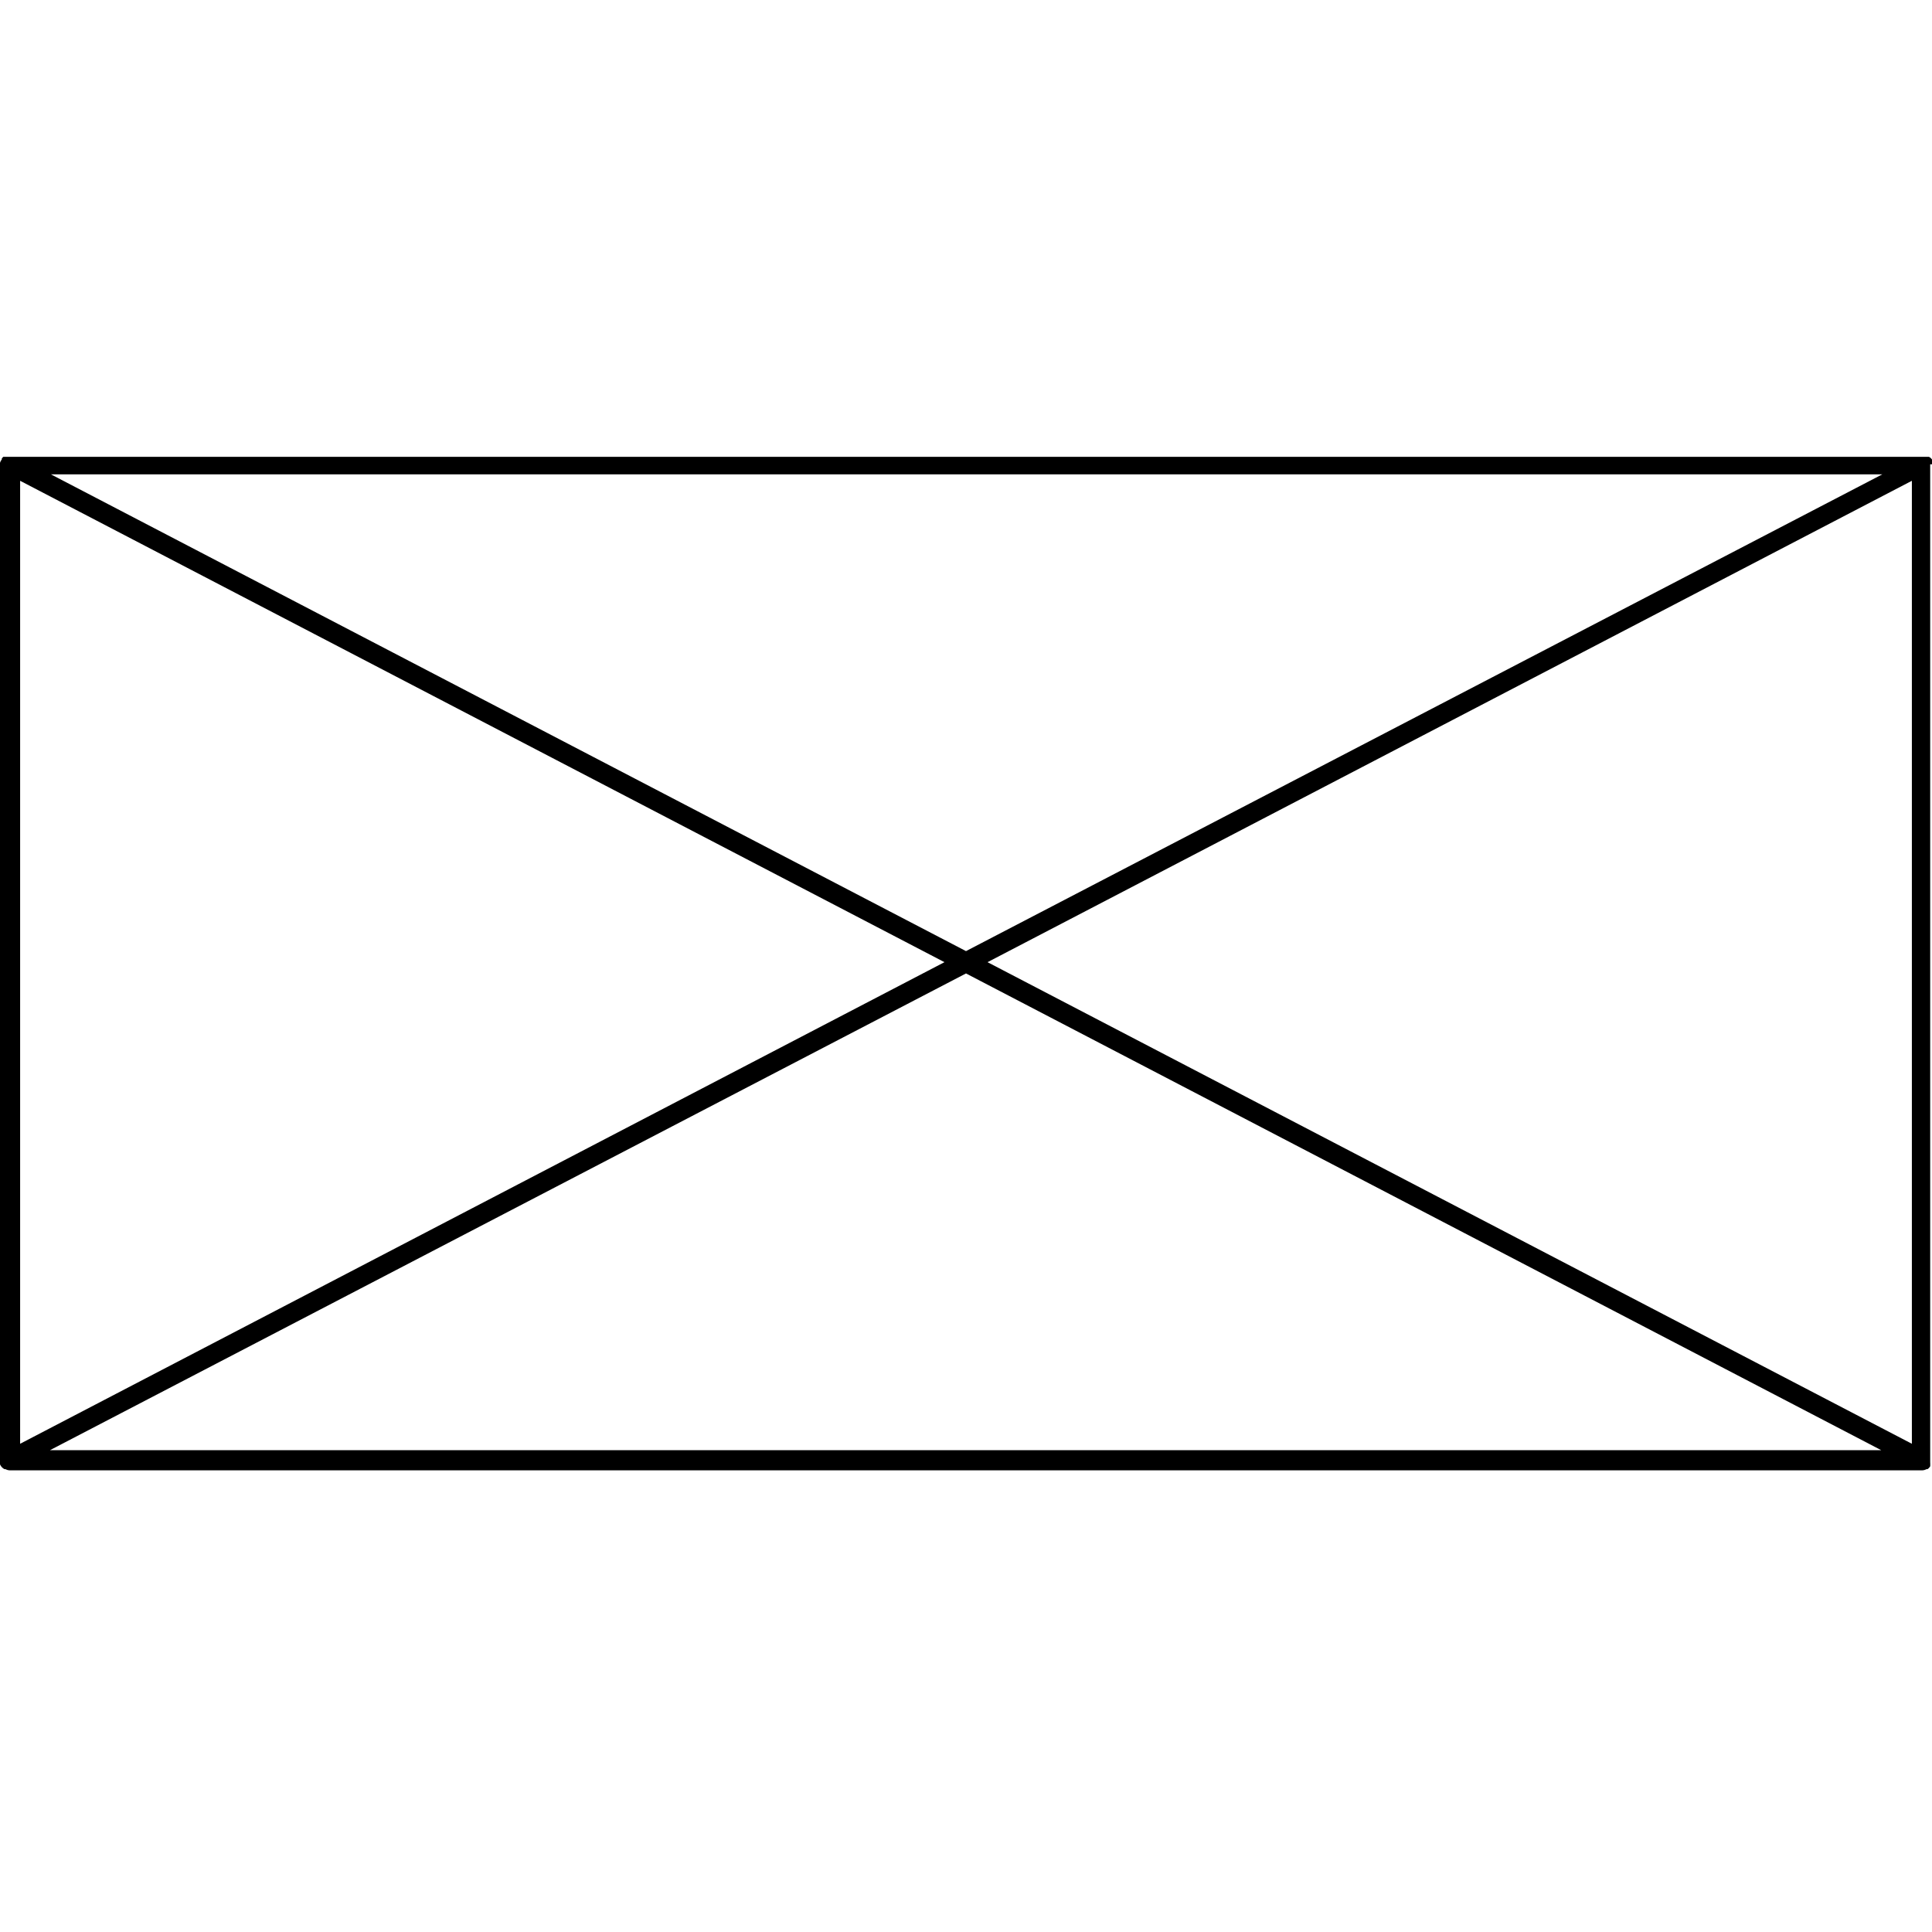 <svg id="Layer_1" data-name="Layer 1" xmlns="http://www.w3.org/2000/svg" viewBox="0 0 96 96"><title>AC-SLD_Icons_Black</title><path d="M96,23.07v0a1.21,1.21,0,0,0,0-.19v0l0-.05-.07-.08-.08-.05-.09,0-.09,0H.49l-.08,0-.09,0-.09,0-.07,0-.07.08,0,.05v0A.49.49,0,0,0,0,23a.49.49,0,0,0,0,.1V72.57a.49.49,0,0,0,0,.1.49.49,0,0,0,0,.09v0l0,0A.48.48,0,0,0,.22,73l.05,0a.48.48,0,0,0,.23.06h95a.48.48,0,0,0,.23-.06l.05,0a.48.48,0,0,0,.13-.14l0,0v0a1.21,1.21,0,0,0,0-.19V23.07ZM1,23.89,46.93,47.81,1,71.74Zm1.53-.32h91L48,47.26ZM48,48.37,93.48,72.06h-91Zm1.07-.56L95,23.89V71.74Z"/></svg>
